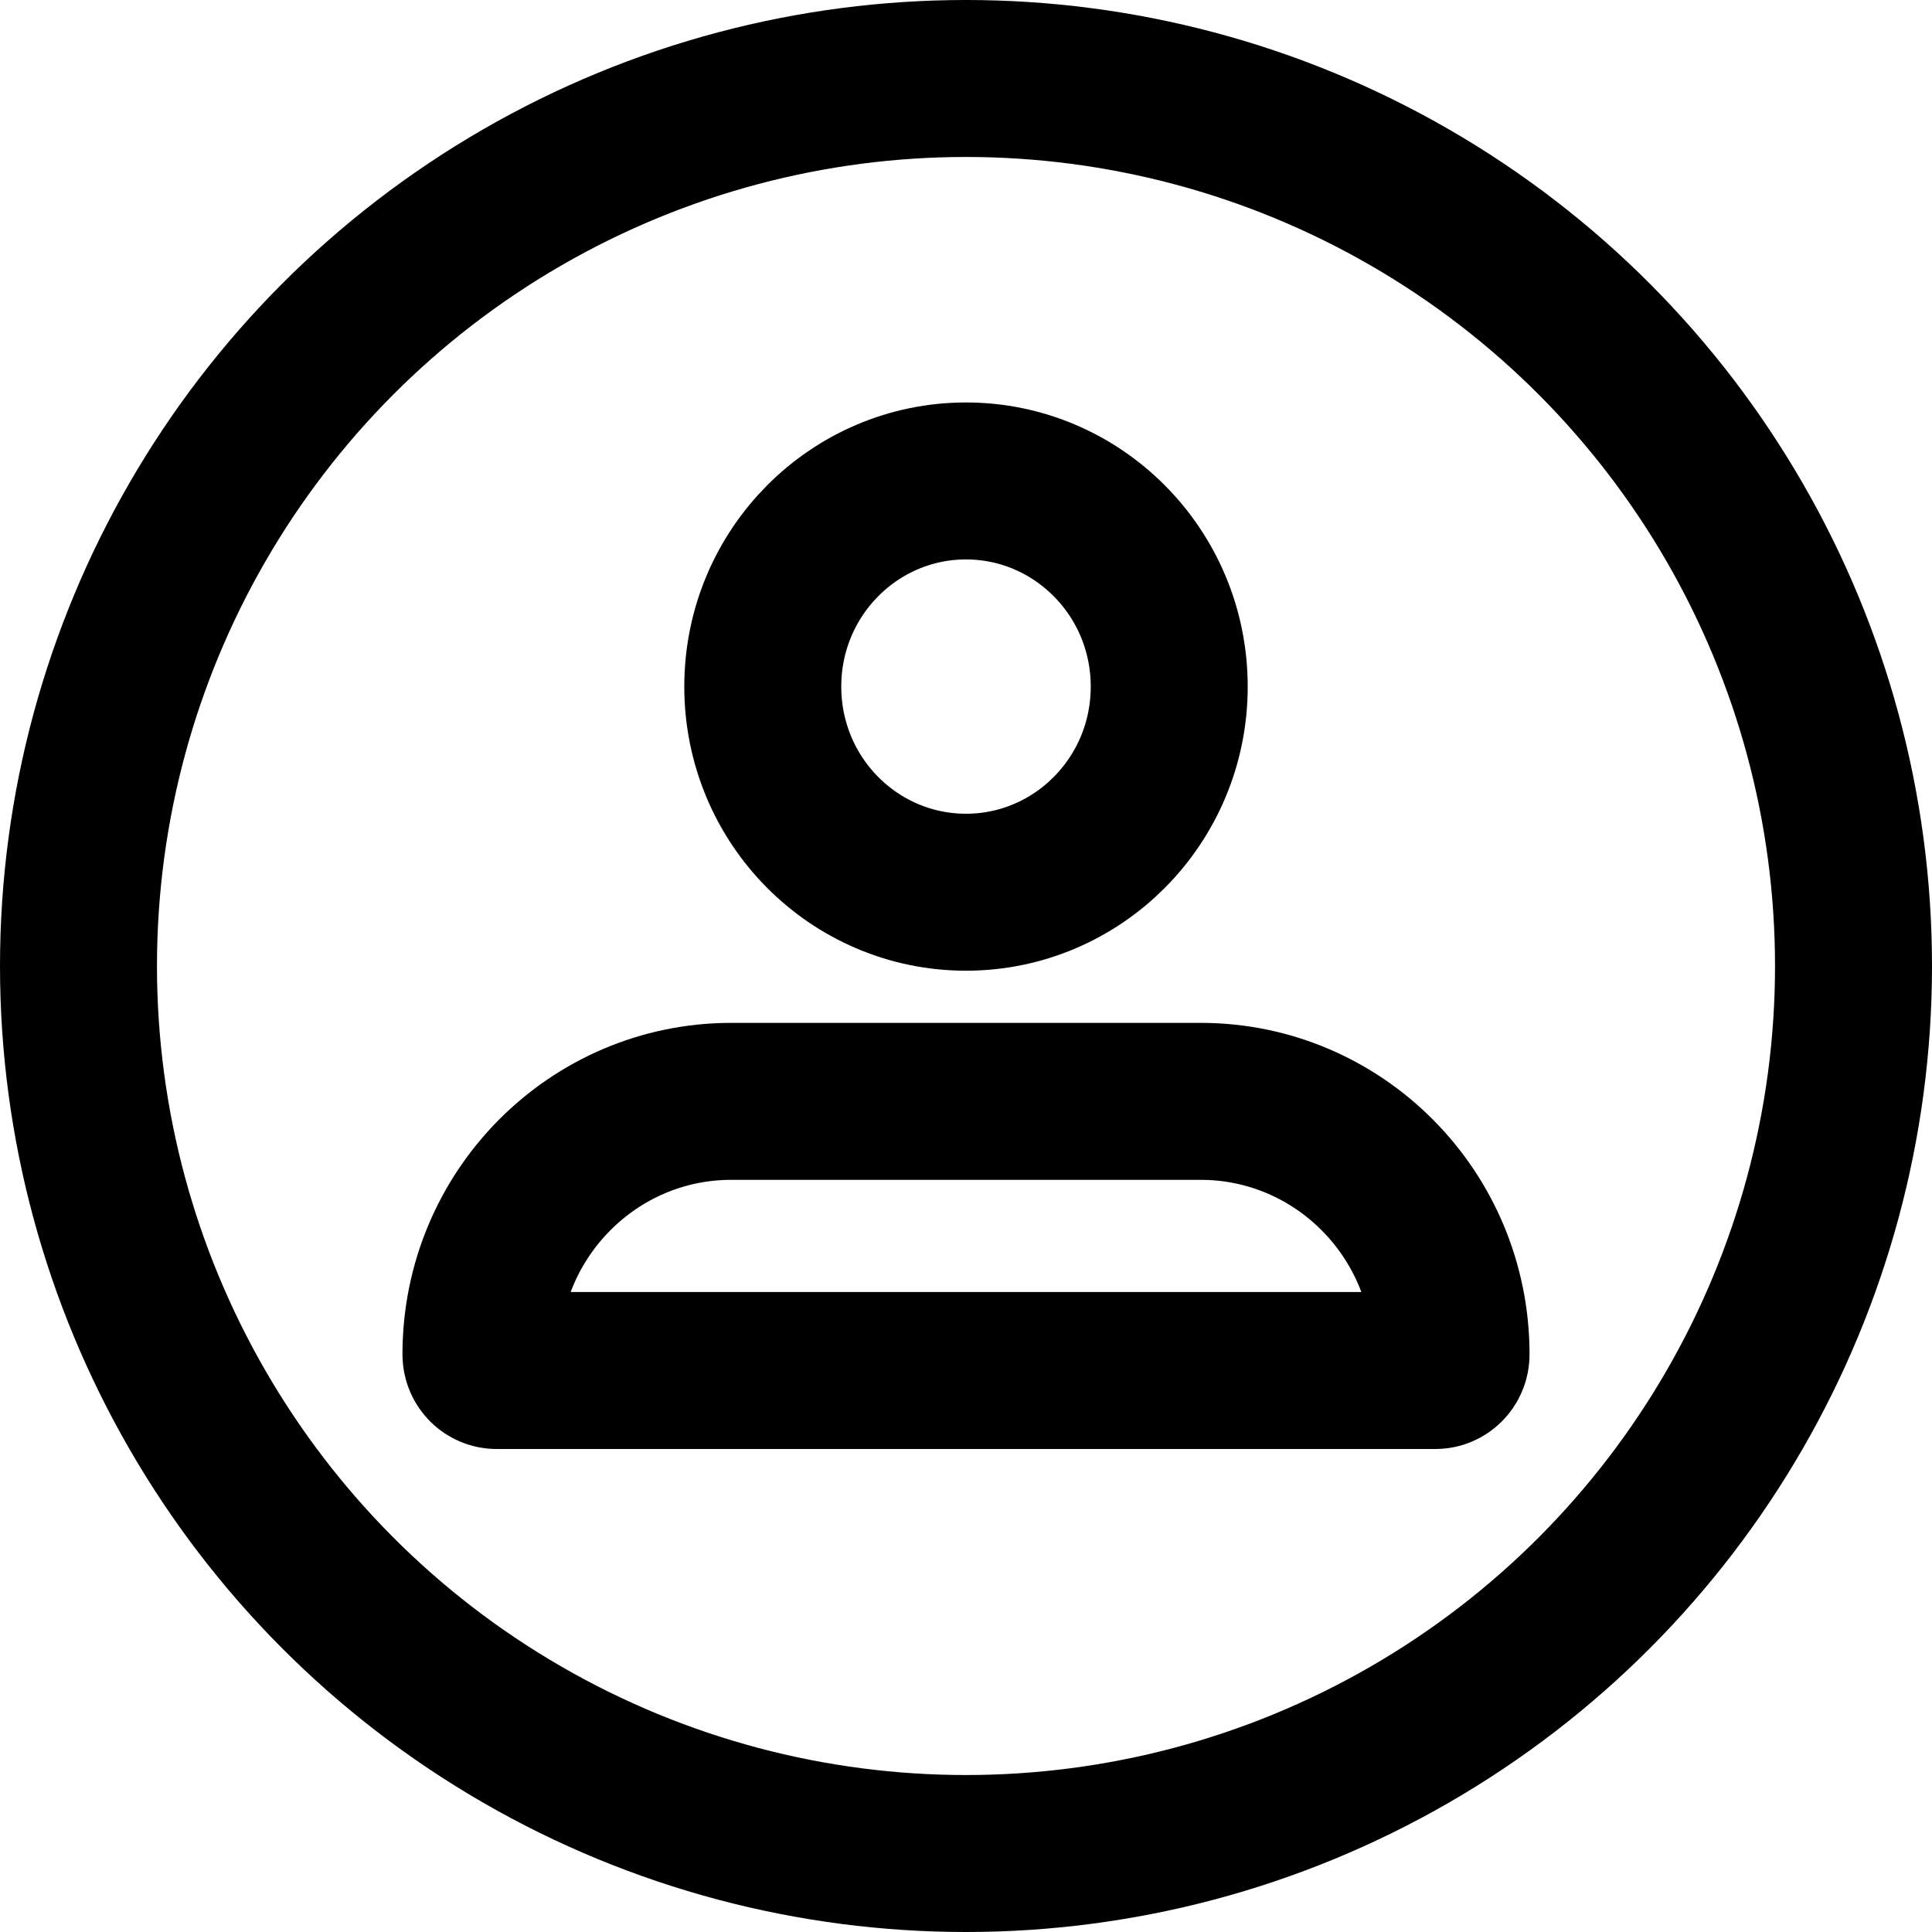 <svg width="16" height="16" viewBox="0 0 16 16" fill="none" xmlns="http://www.w3.org/2000/svg">
<circle cx="8" cy="8" r="7.35" stroke="black" stroke-width="1.3"/>
<path d="M9.683 5.686C9.683 6.632 8.924 7.389 8 7.389C7.075 7.389 6.317 6.632 6.317 5.686C6.317 4.741 7.075 3.983 8 3.983C8.924 3.983 9.683 4.741 9.683 5.686ZM6.055 9.121H9.944C11.084 9.121 12.017 10.053 12.017 11.216C12.017 11.295 11.954 11.35 11.889 11.35H4.111C4.046 11.35 3.983 11.295 3.983 11.216C3.983 10.053 4.916 9.121 6.055 9.121Z" stroke="black" stroke-width="1.3"/>
</svg>
